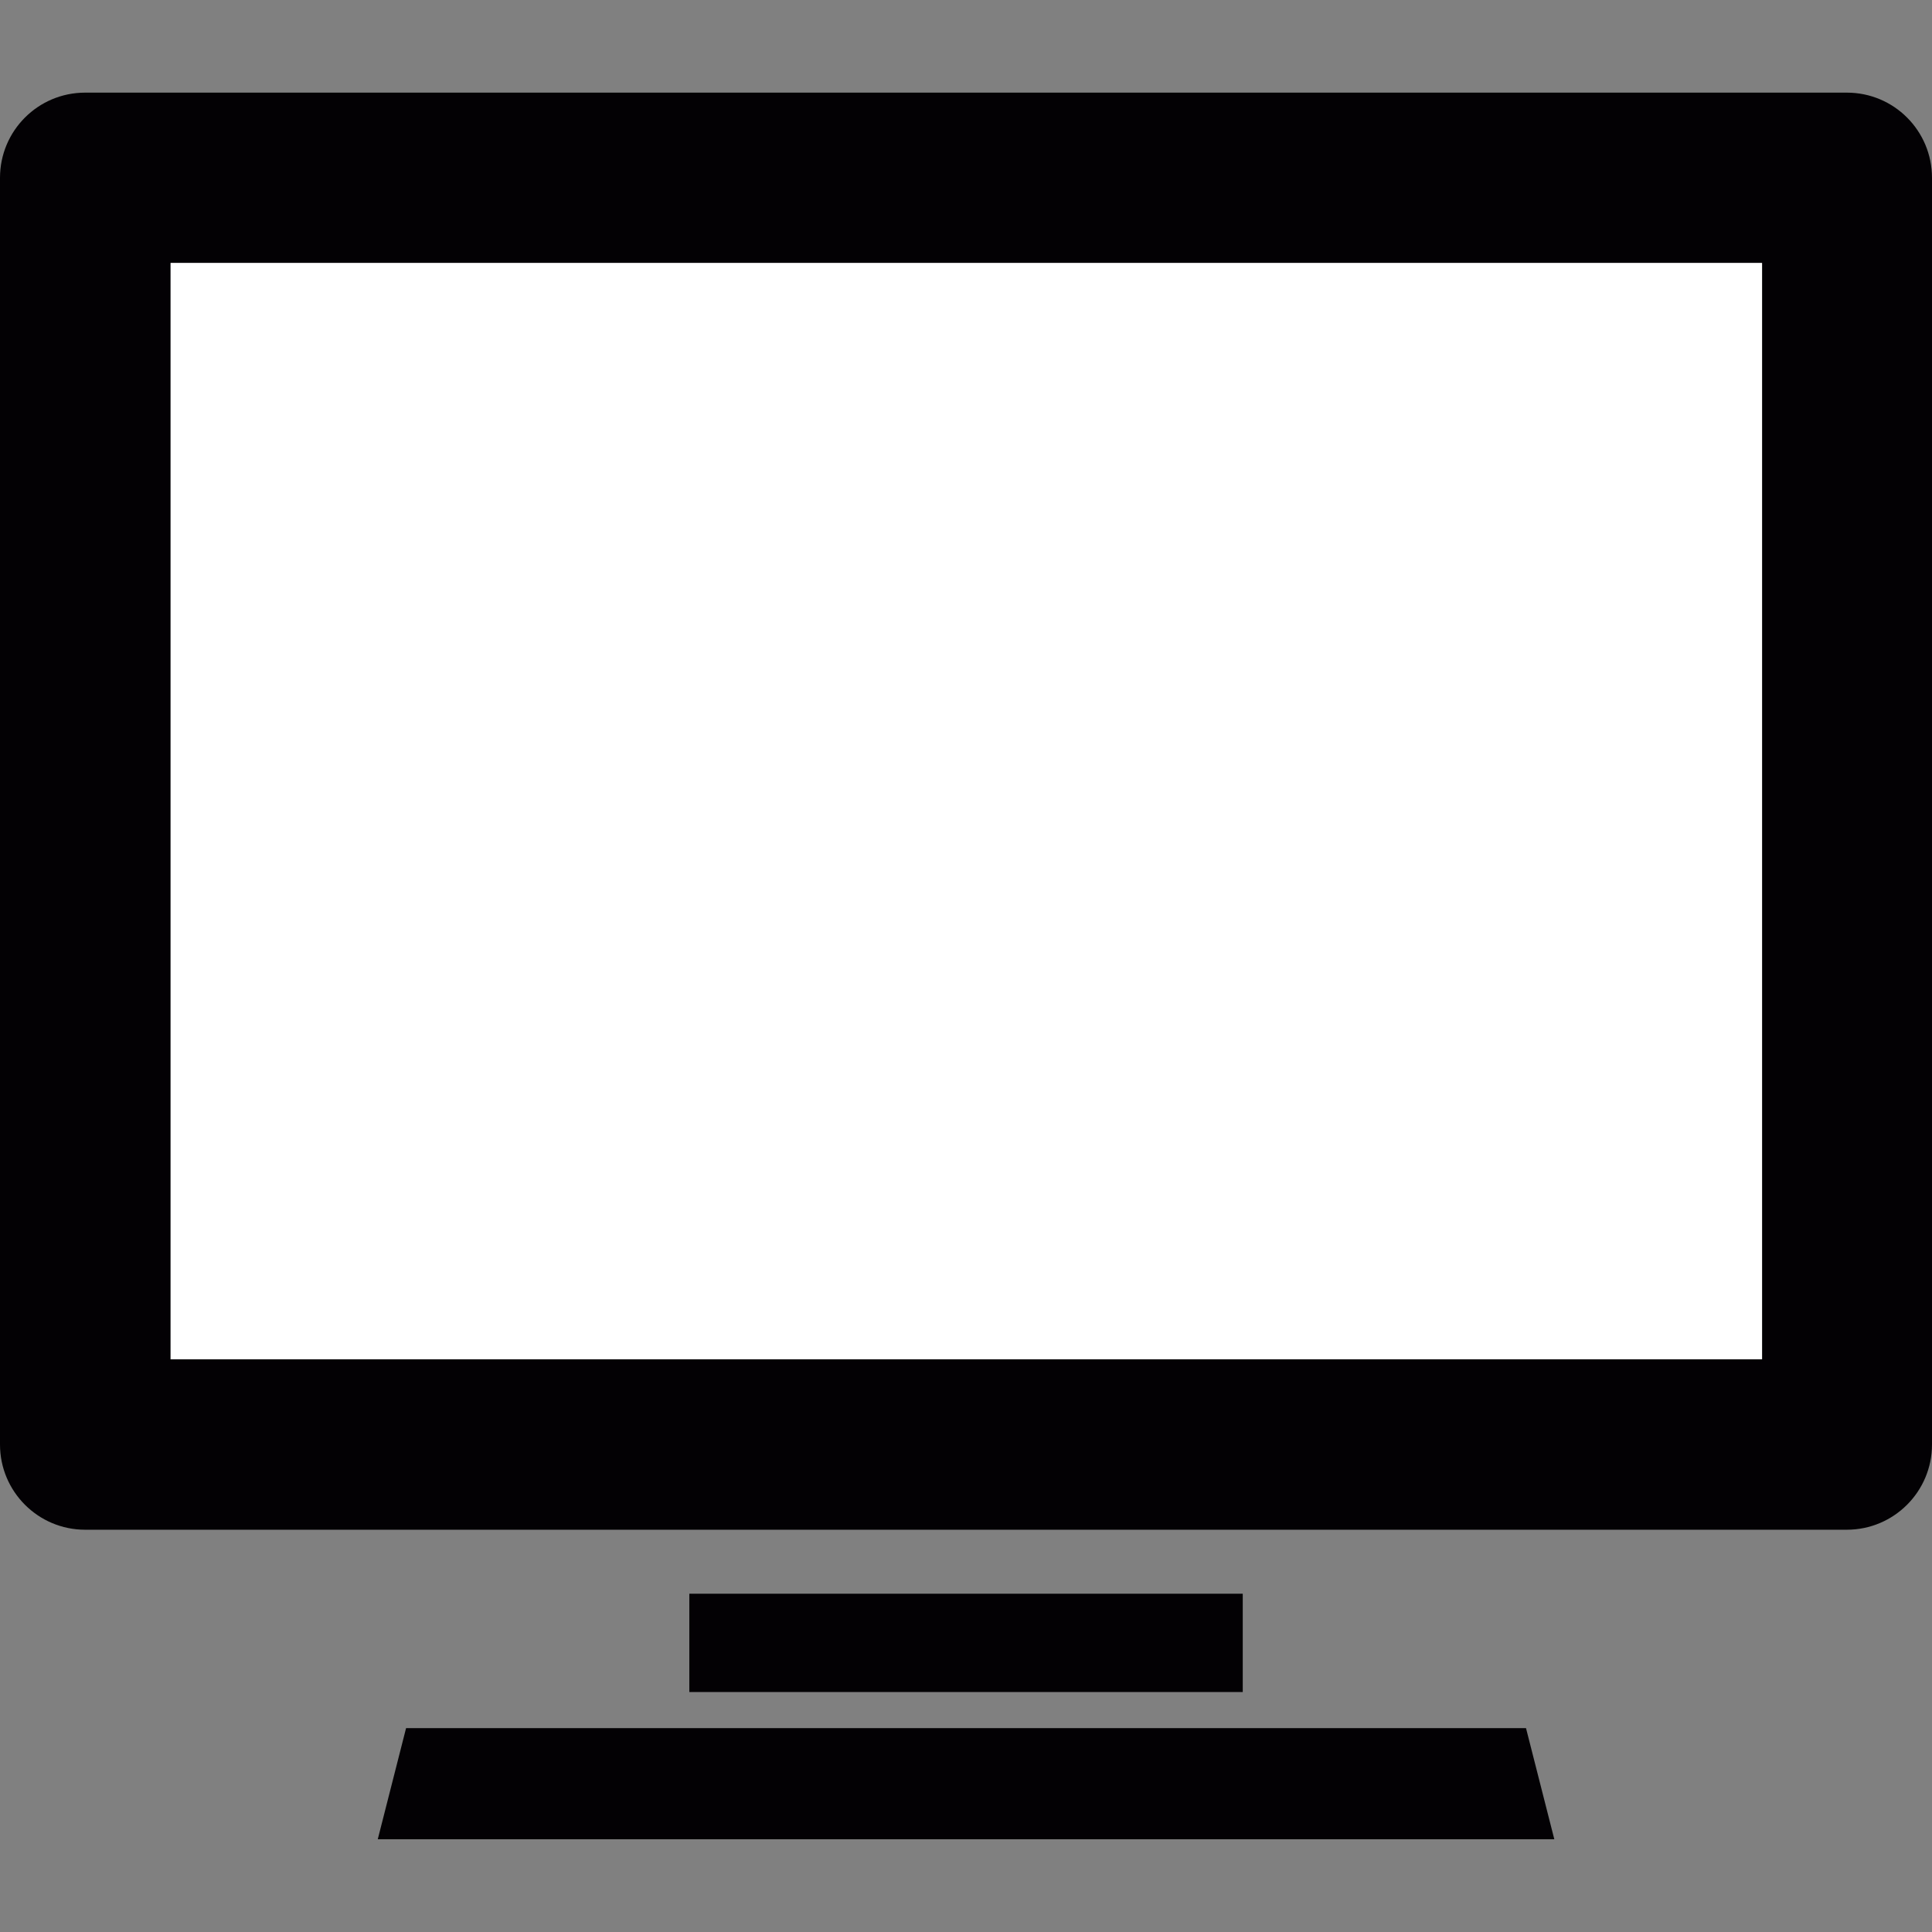<?xml version="1.0" encoding="iso-8859-1"?>
<!-- Generator: Adobe Illustrator 18.1.1, SVG Export Plug-In . SVG Version: 6.00 Build 0)  -->
<svg version="1.1" id="Capa_1" xmlns="http://www.w3.org/2000/svg" xmlns:xlink="http://www.w3.org/1999/xlink" x="0px" y="0px"
	 viewBox="0 0 23.879 23.879" style="enable-background:new 0 0 23.879 23.879;" xml:space="preserve">
<rect x="0" y="0" width="23.879" height="23.879" fill="#808080" stroke="none"/>
<g>
	<g>
		<rect x="8.52" y="19.698" style="fill:#030104;" width="6.84" height="1.215"/>
		<polygon style="fill:#030104;" points="5.019,21.359 4.669,22.733 19.211,22.733 18.861,21.359 		"/>
		<path style="fill:#030104;" d="M22.827,1.145H1.052C0.471,1.145,0,1.616,0,2.198v15.656c0,0.581,0.471,1.053,1.052,1.053h21.774
			c0.582,0,1.053-0.472,1.053-1.053V2.198C23.879,1.616,23.409,1.145,22.827,1.145z M21.775,16.801H2.106V3.25h19.669
			C21.775,3.25,21.775,16.801,21.775,16.801z"/>
		<rect x="2.11" y="3.25" style="fill:white;" width="19.669" height="13.55"/>
	</g>
</g>
</svg>
